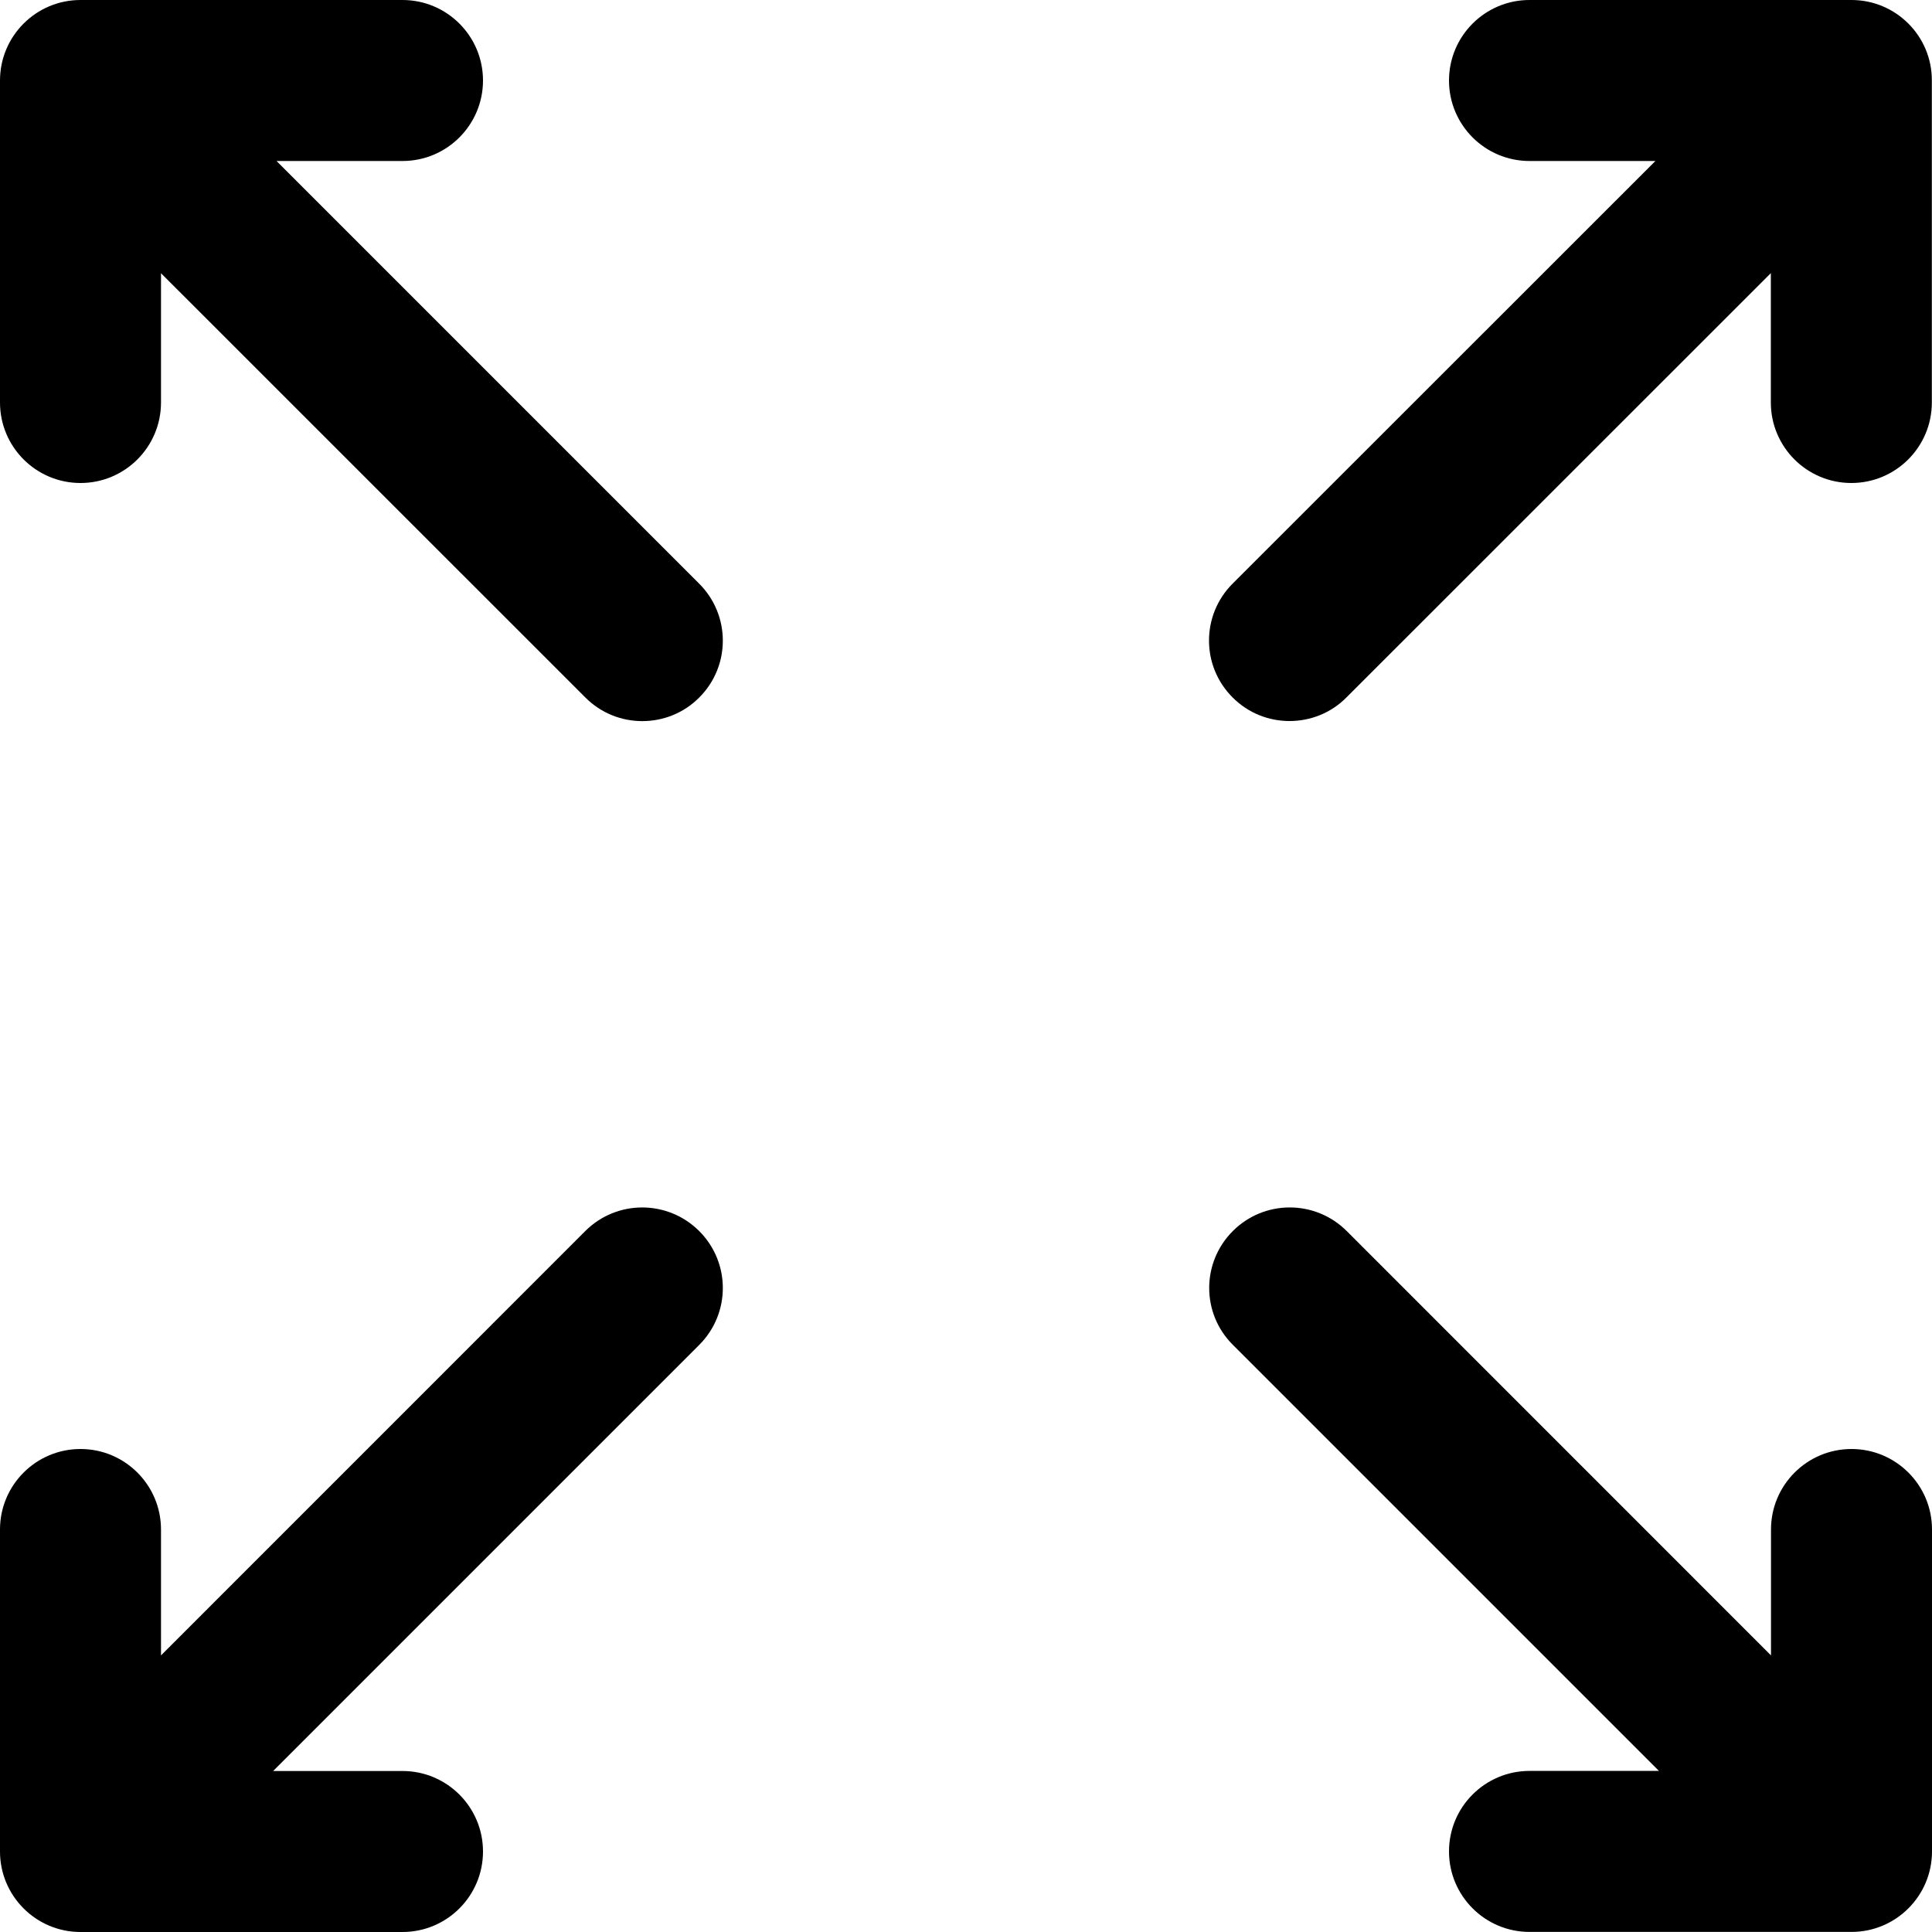 <svg xmlns="http://www.w3.org/2000/svg" xmlns:xlink="http://www.w3.org/1999/xlink" version="1.1" id="Layer_1" x="0px" y="0px" width="96px" height="96px" viewBox="0 0 96 96" enable-background="new 0 0 96 96" xml:space="preserve">
<path d="M29.084,61.168L8,82.256V76c0-2.208-1.792-4-4-4s-4,1.792-4,4v16c0,2.208,1.792,4,4,4h16c2.208,0,4-1.792,4-4s-1.792-4-4-4  h-6.428l21.172-21.172c1.564-1.564,1.564-4.092,0-5.656S30.648,59.607,29.084,61.168L29.084,61.168z"/>
<path d="M13.74,8H20c2.208,0,4-1.792,4-4s-1.792-4-4-4H4C1.792,0,0,1.792,0,4v16c0,2.208,1.792,4,4,4s4-1.792,4-4v-6.424  L29.088,34.66c0.78,0.784,1.804,1.172,2.828,1.172s2.048-0.388,2.828-1.172c1.564-1.56,1.564-4.092,0-5.656L13.74,8z"/>
<path d="M92,0H76c-2.208,0-4,1.792-4,4s1.792,4,4,4h6.256L61.248,29c-1.564,1.564-1.564,4.096,0,5.656  c0.779,0.784,1.804,1.172,2.828,1.172c1.023,0,2.052-0.388,2.828-1.172l21.088-21.084V20c0,2.208,1.792,4,4,4s4-1.792,4-4V4  C96,1.792,94.208,0,92,0z"/>
<path d="M92,72c-2.208,0-4,1.792-4,4v6.256L66.916,61.168c-1.568-1.561-4.092-1.561-5.656,0c-1.568,1.568-1.568,4.096,0,5.656  l21.172,21.172H76c-2.208,0-4,1.792-4,4s1.792,4,4,4h16c2.208,0,4-1.792,4-4v-16C96,73.792,94.208,72,92,72z"/>
</svg>